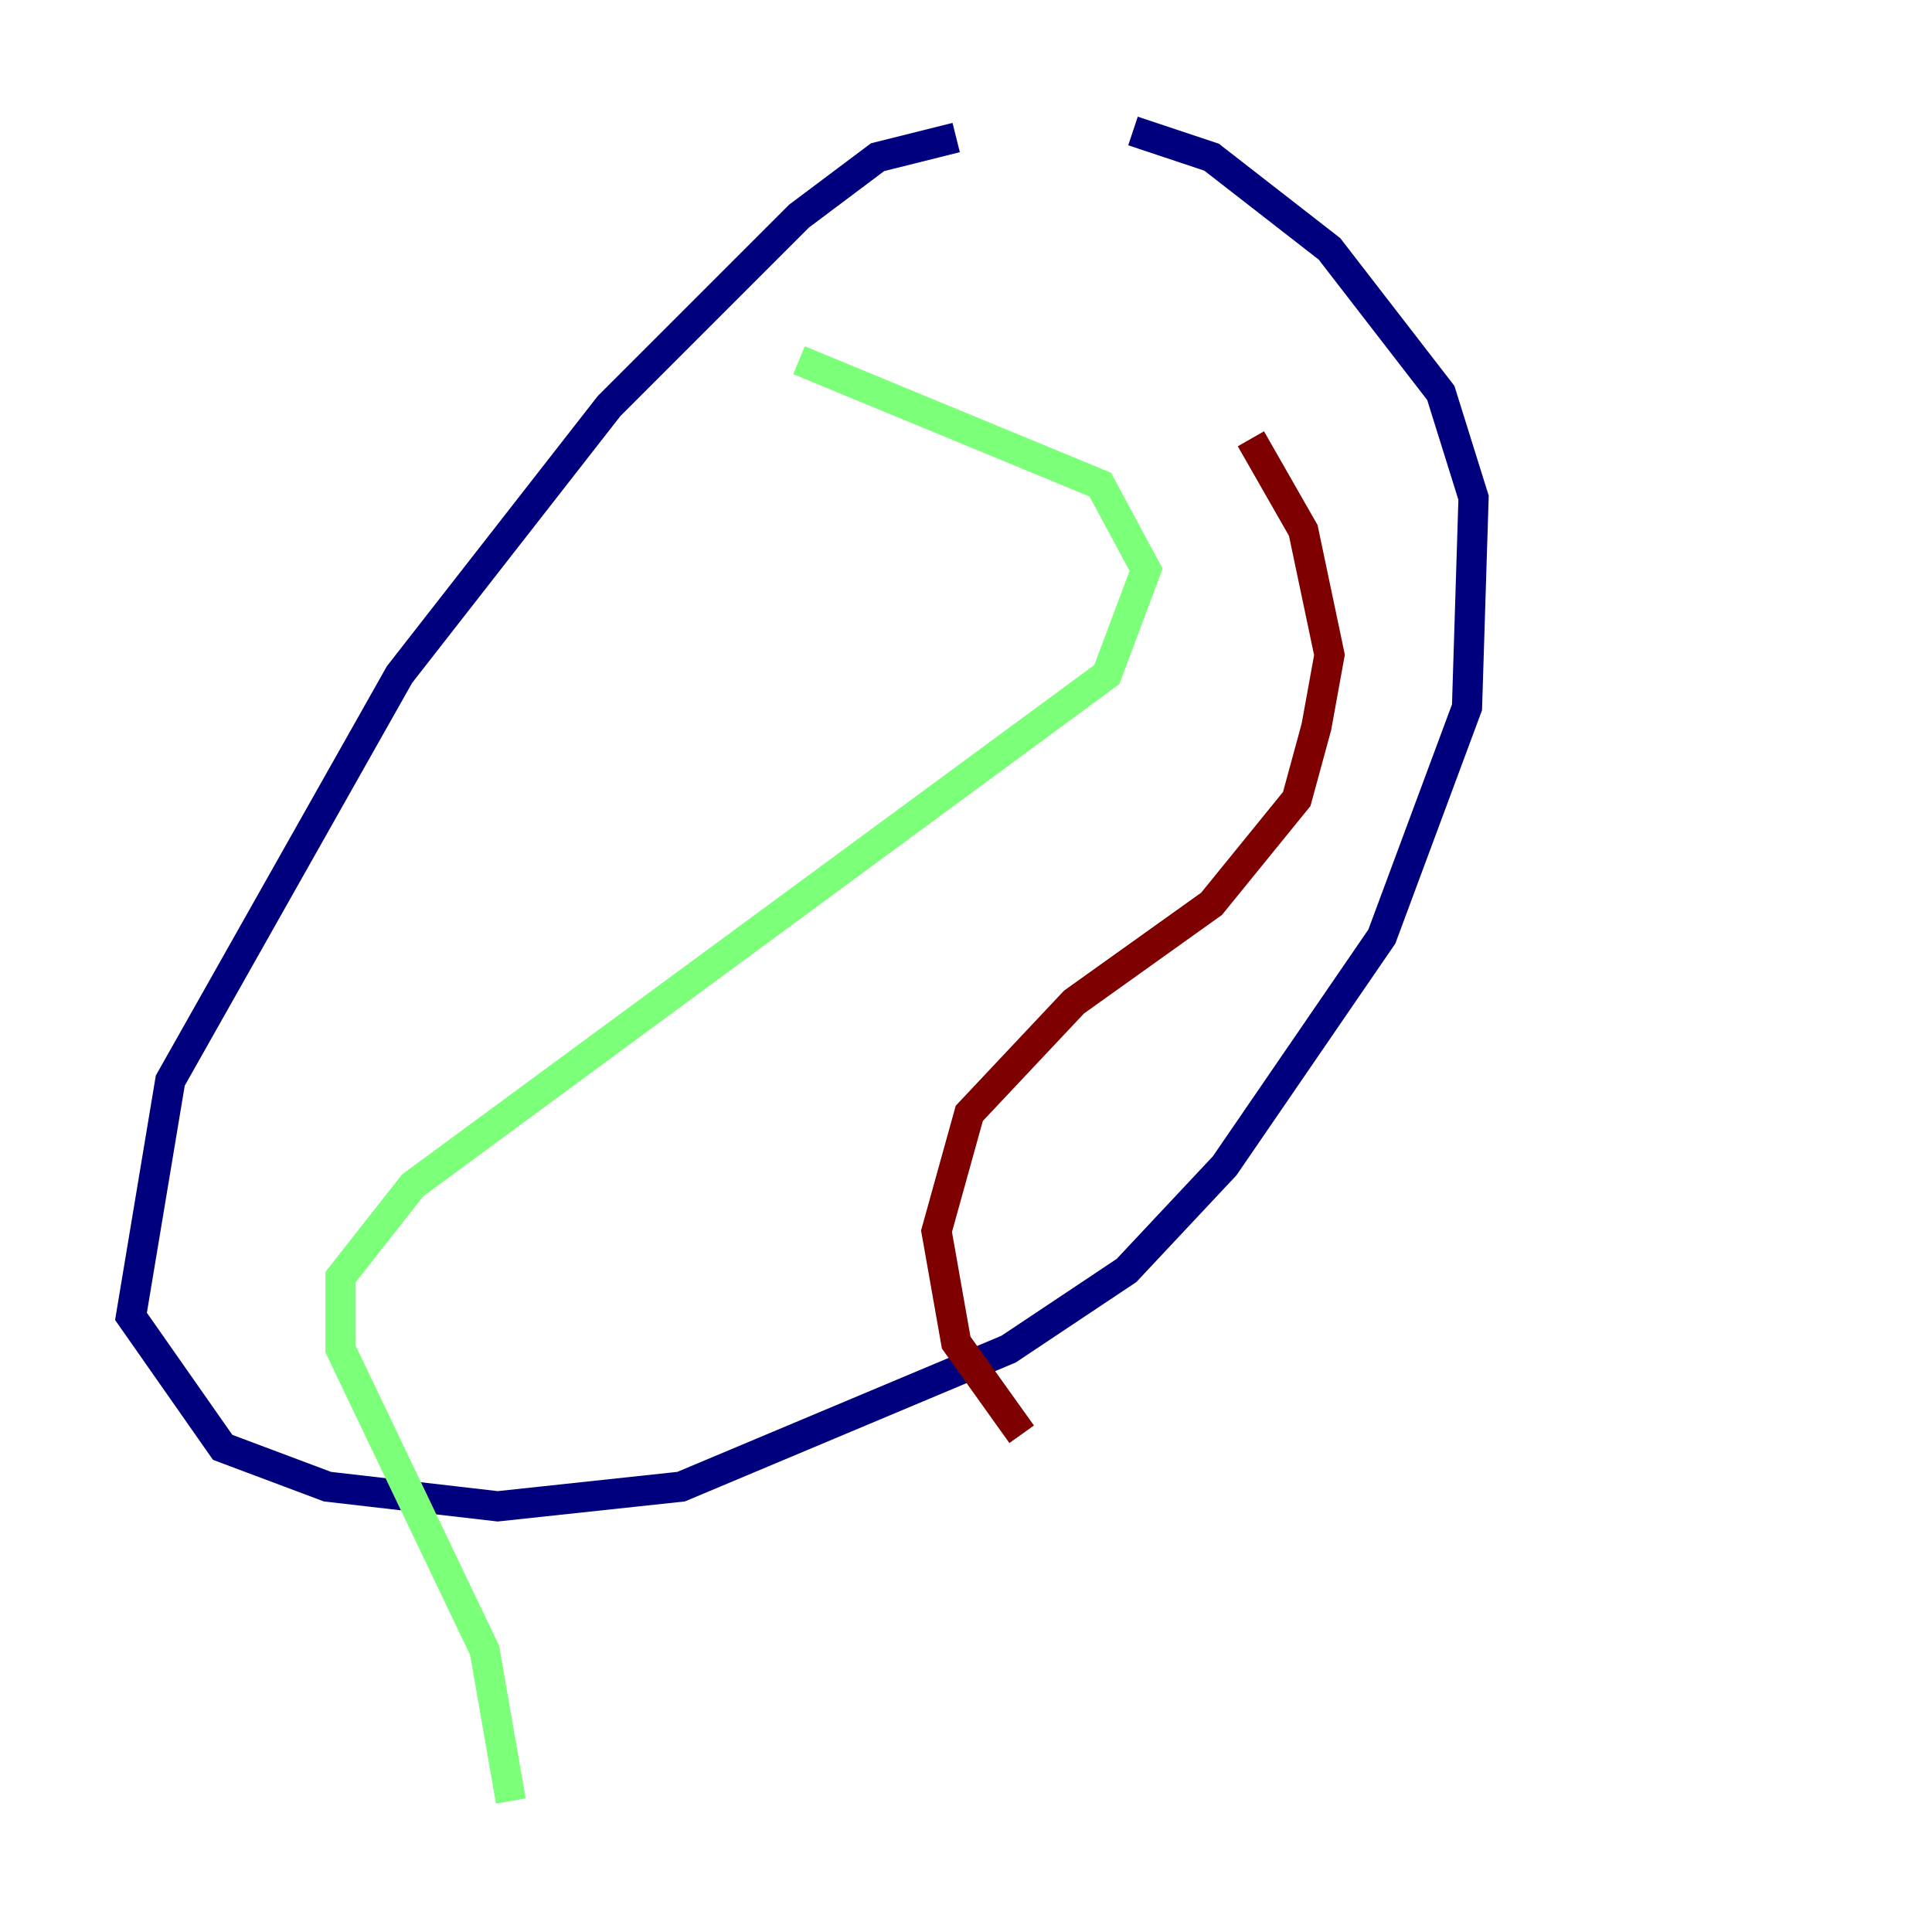 <?xml version="1.0" encoding="utf-8" ?>
<svg baseProfile="tiny" height="128" version="1.2" viewBox="0,0,128,128" width="128" xmlns="http://www.w3.org/2000/svg" xmlns:ev="http://www.w3.org/2001/xml-events" xmlns:xlink="http://www.w3.org/1999/xlink"><defs /><polyline fill="none" points="63.349,9.112 58.142,10.414 52.936,14.319 40.352,26.902 26.468,44.691 11.281,71.593 8.678,87.214 14.752,95.891 21.695,98.495 32.976,99.797 45.125,98.495 66.82,89.383 74.63,84.176 81.139,77.234 91.552,62.047 97.193,46.861 97.627,32.976 95.458,26.034 88.081,16.488 80.271,10.414 75.064,8.678" stroke="#00007f" stroke-width="2" /><polyline fill="none" points="52.936,23.864 72.895,32.108 75.932,37.749 73.329,44.691 27.336,78.536 22.563,84.61 22.563,89.383 32.108,109.342 33.844,119.322" stroke="#7cff79" stroke-width="2" /><polyline fill="none" points="82.875,29.071 86.346,35.146 88.081,43.39 87.214,48.163 85.912,52.936 80.271,59.878 71.159,66.386 64.217,73.763 62.047,81.573 63.349,88.949 67.688,95.024" stroke="#7f0000" stroke-width="2" /></svg>